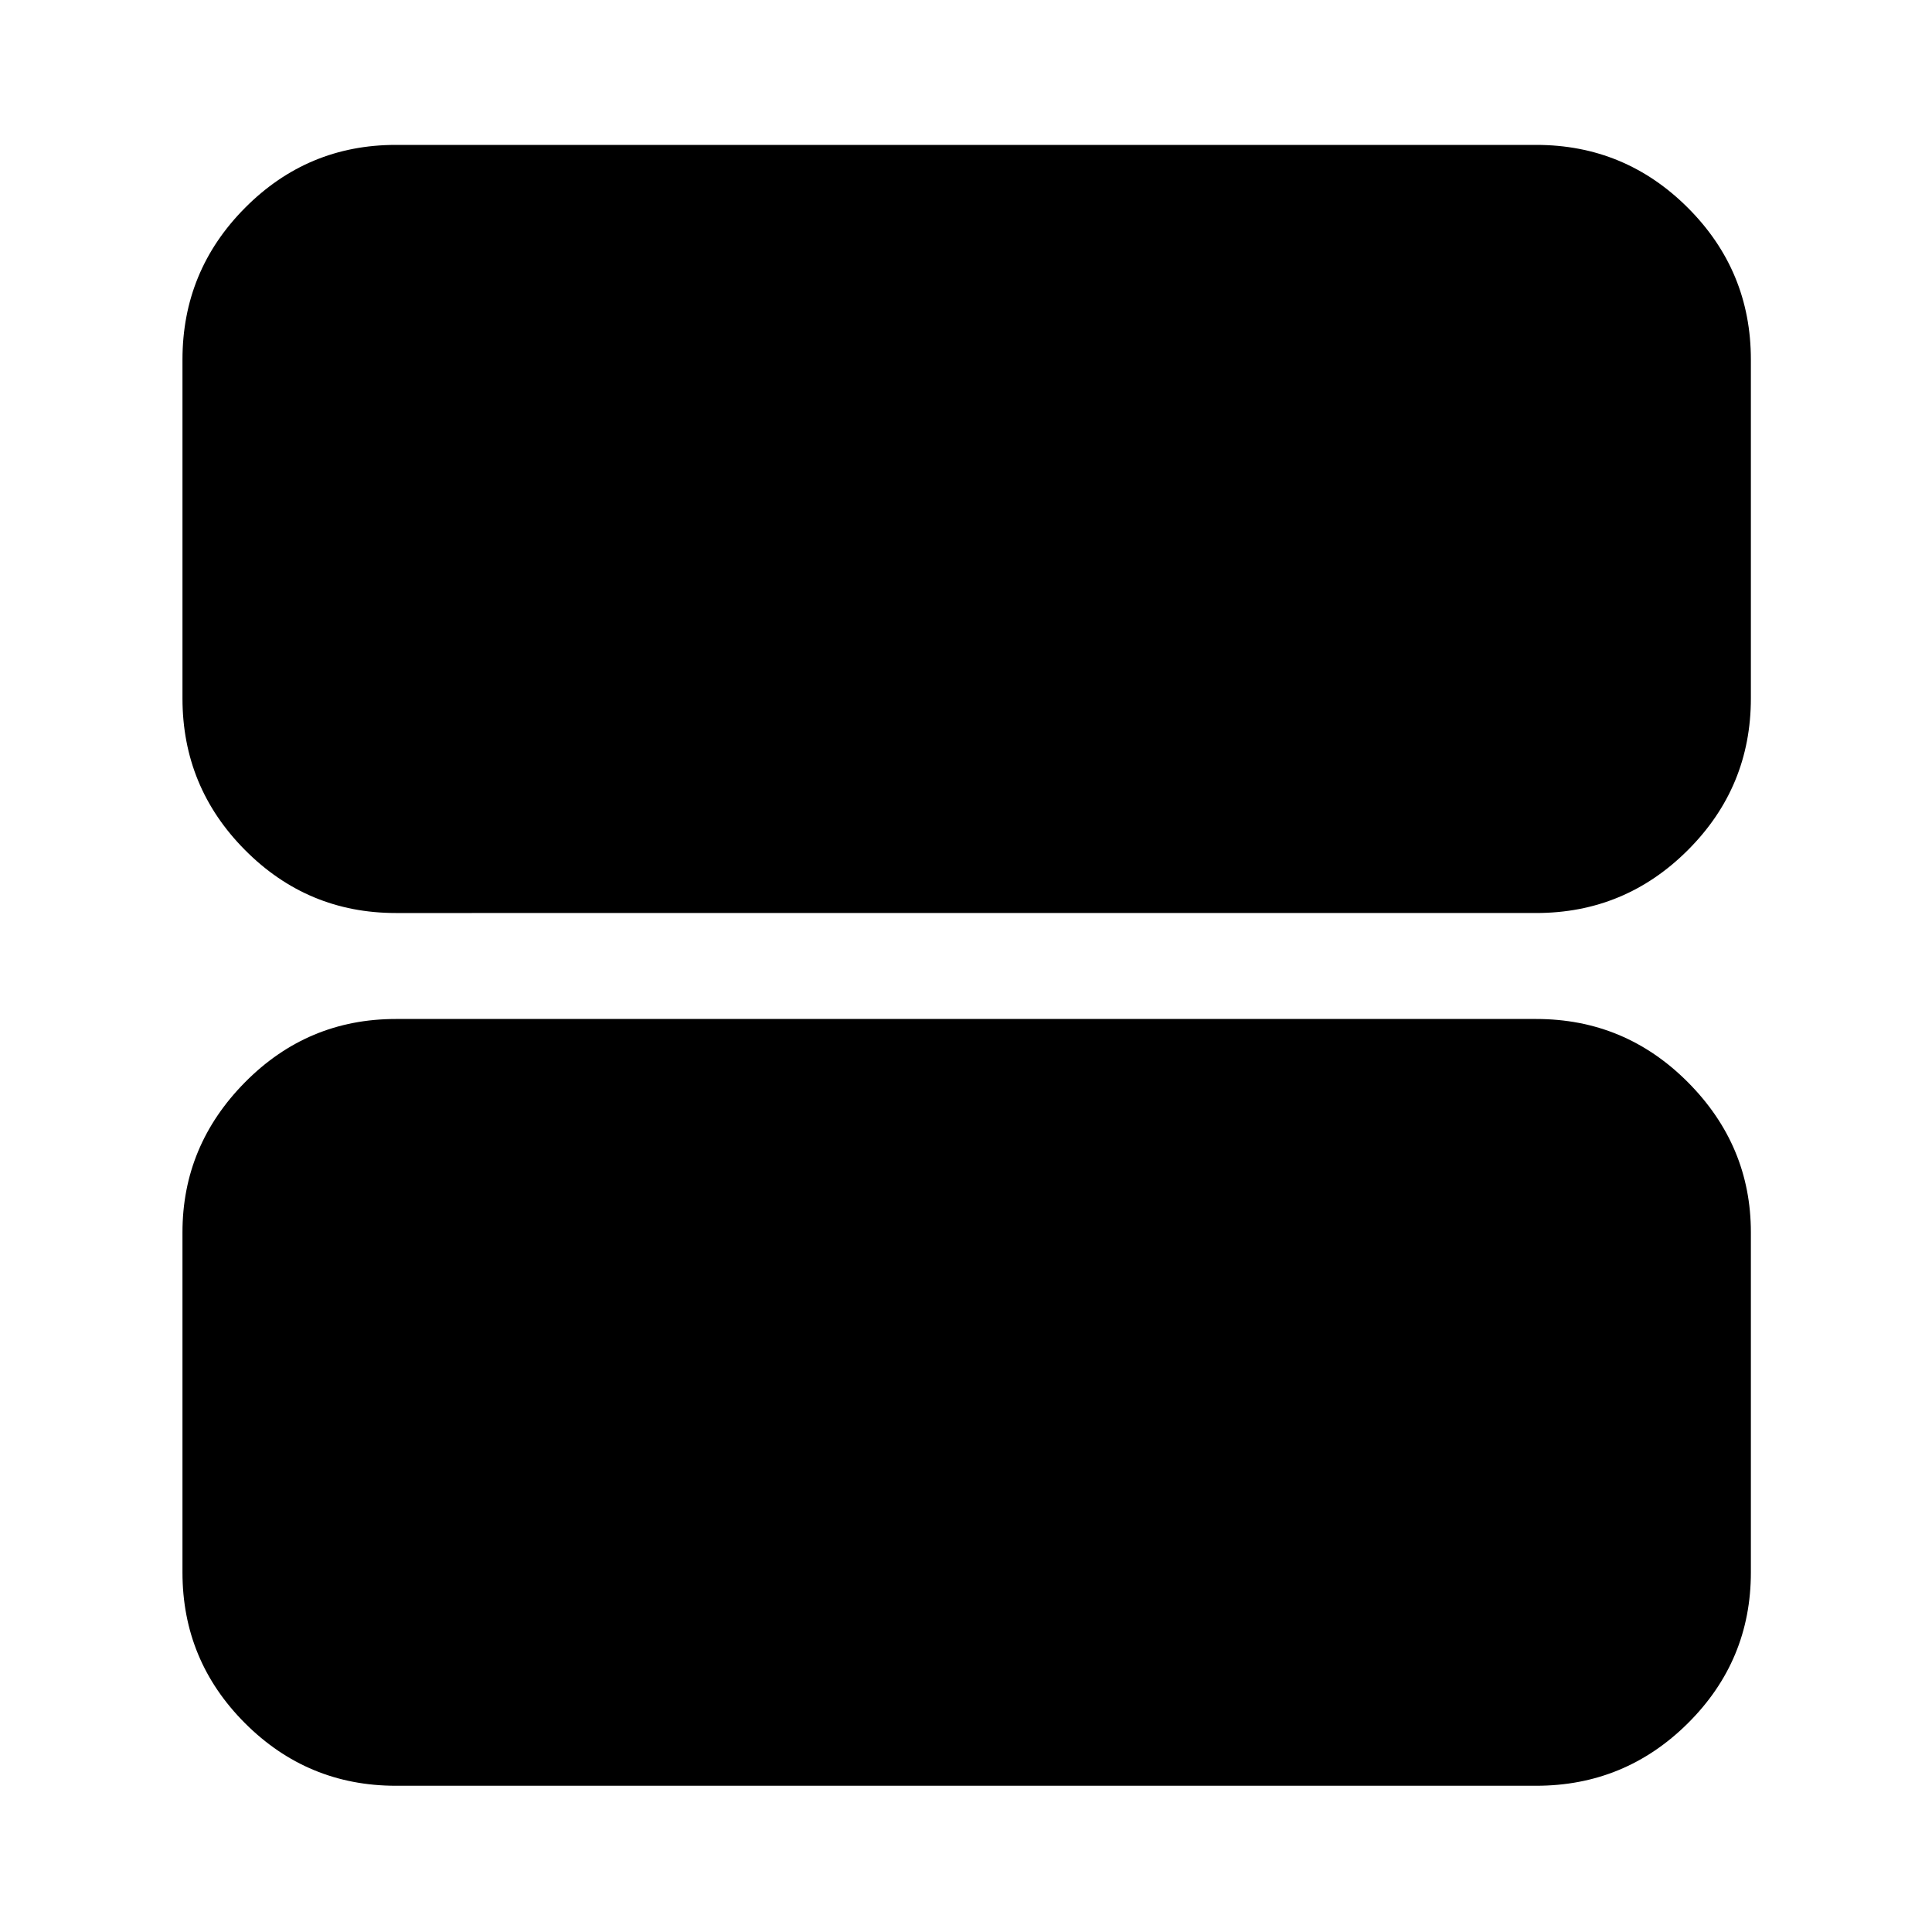 <svg xmlns="http://www.w3.org/2000/svg" height="40" viewBox="0 -960 960 960" width="40"><path d="M196.67-506.33q-43.83 0-74.92-31.29Q90.67-568.9 90.67-613v-168.33q0-44.1 31.08-75.39Q152.84-888 196.67-888h566.66q44.1 0 75.39 31.28Q870-825.43 870-781.33V-613q0 44.1-31.28 75.38-31.29 31.29-75.39 31.29H196.67Zm0 433.66q-43.83 0-74.92-31.08-31.08-31.09-31.08-74.92v-169q0-43.12 31.08-74.56 31.09-31.44 74.92-31.44h566.66q44.1 0 75.39 31.44Q870-390.79 870-347.67v169q0 43.83-31.28 74.92-31.29 31.08-75.39 31.08H196.67Z"/></svg>